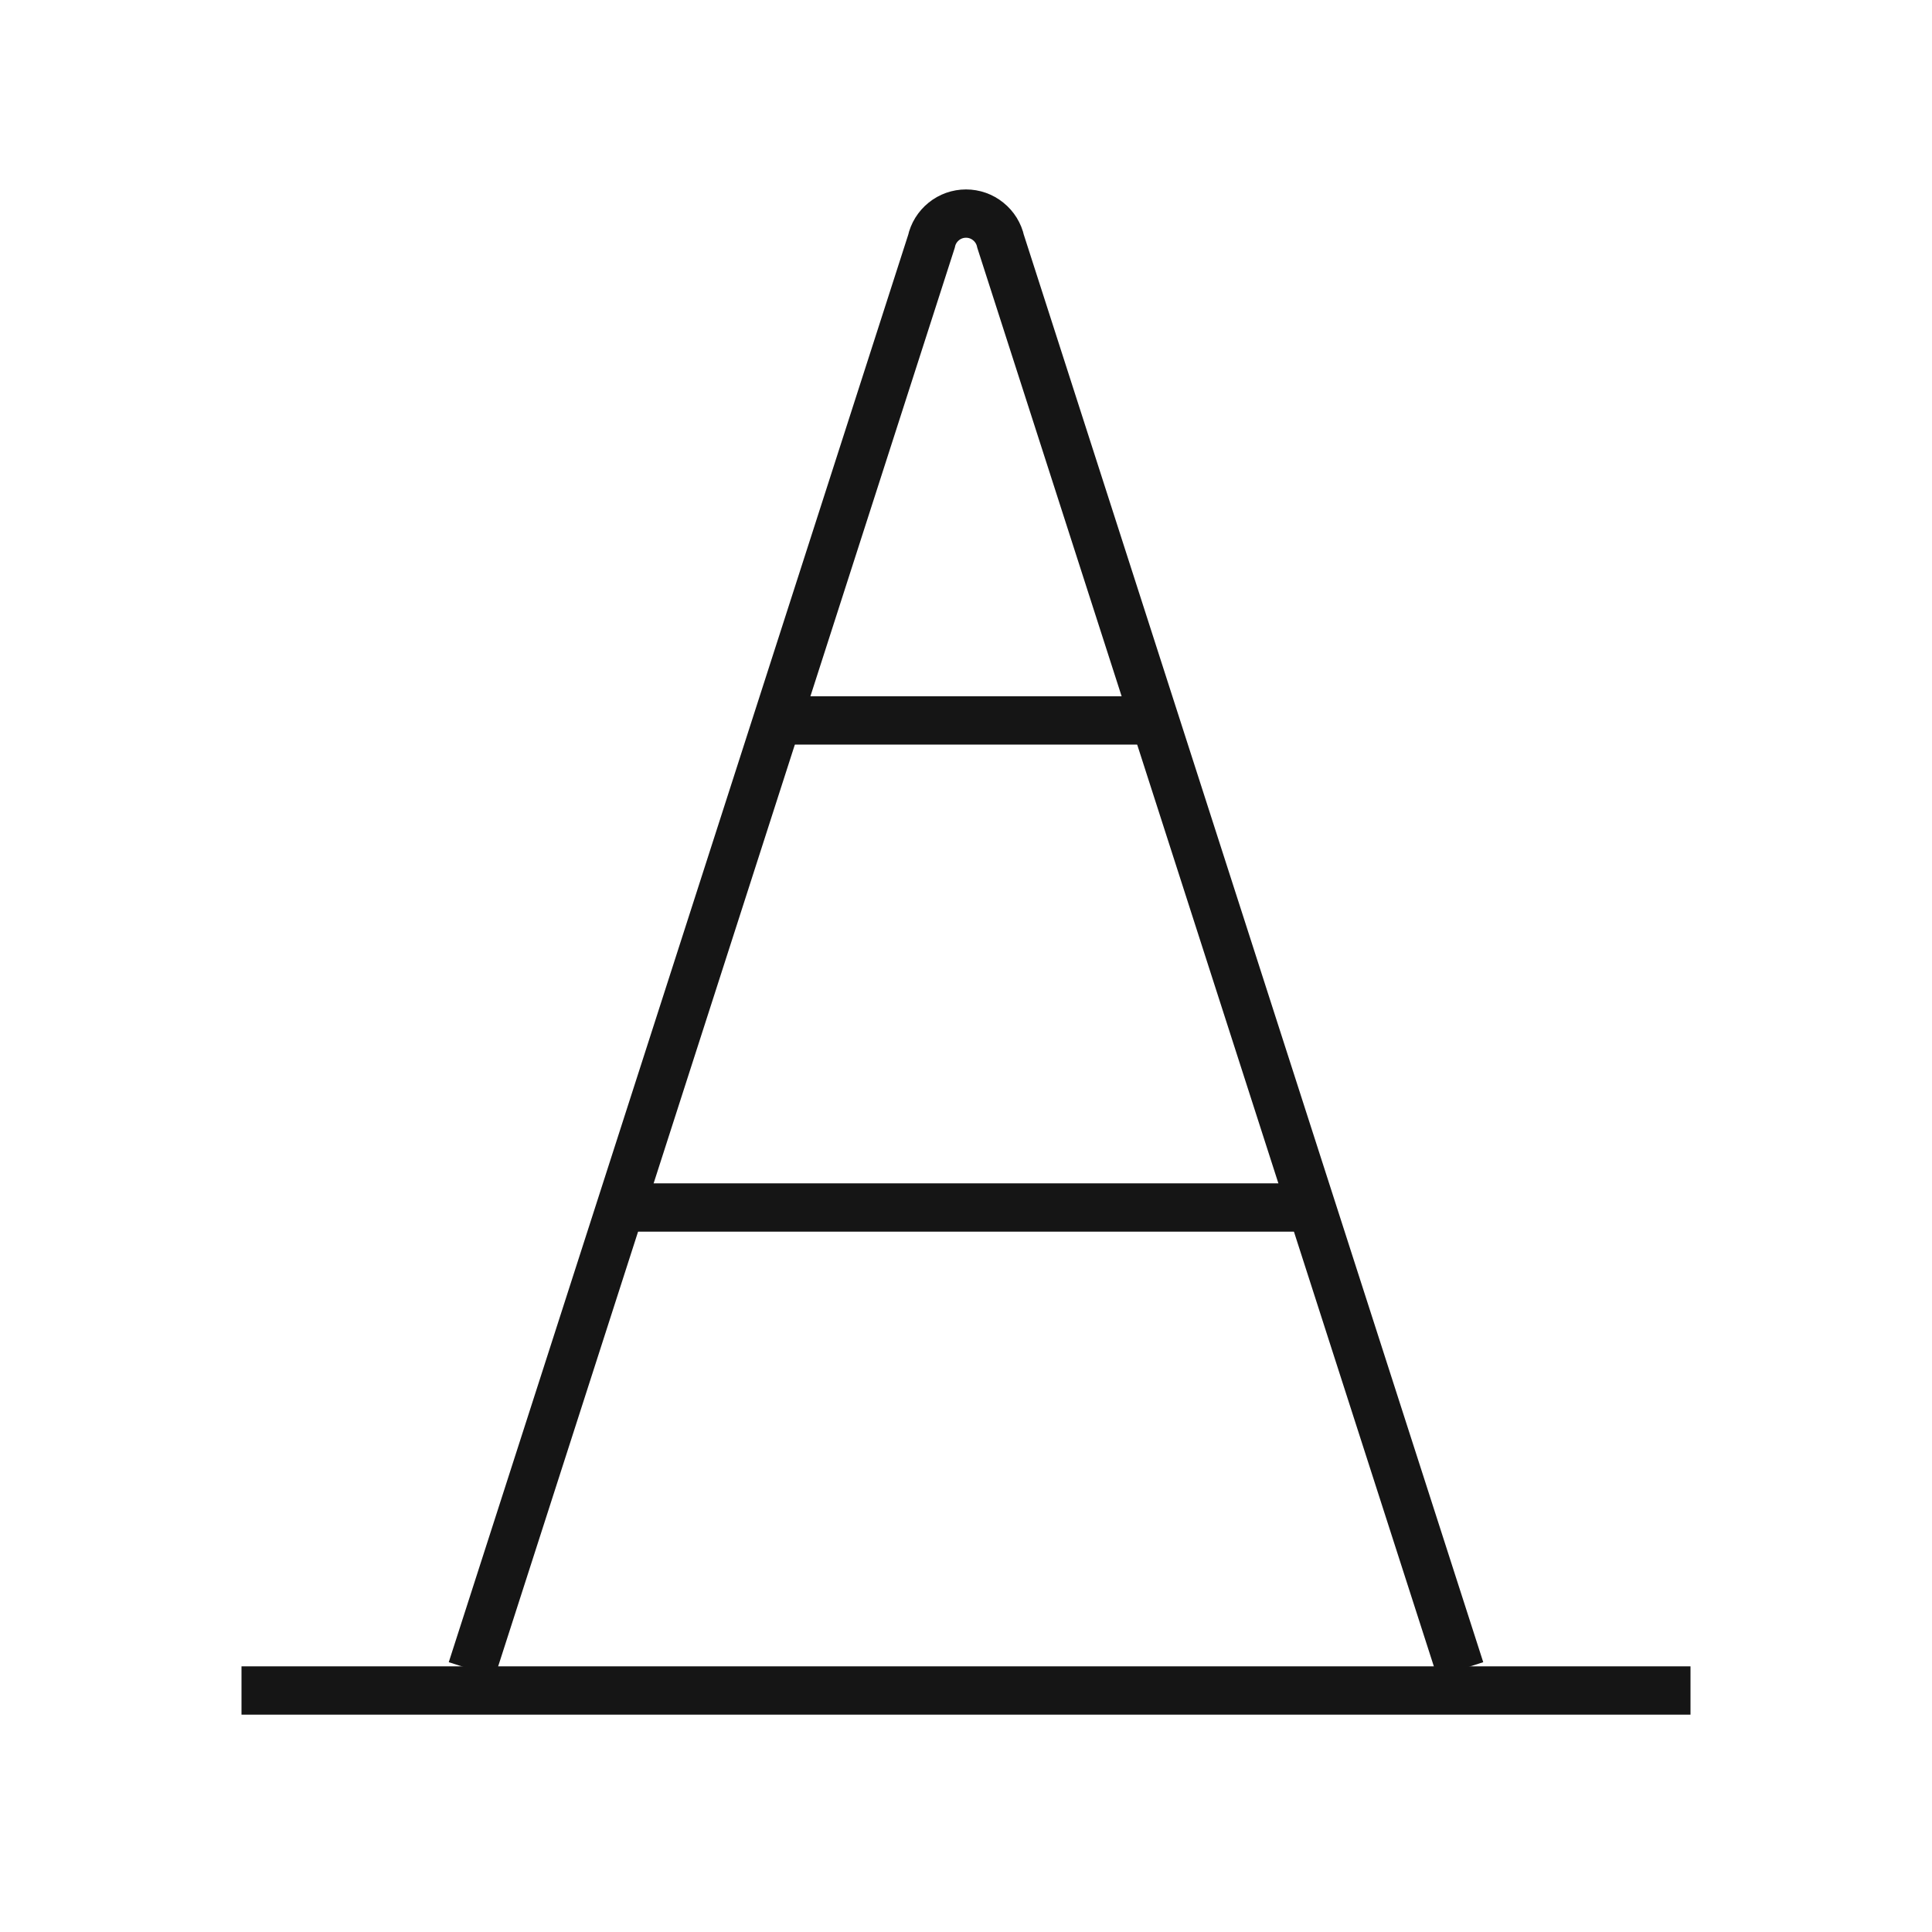 <svg width="40" height="40" viewBox="0 0 40 40" fill="none" xmlns="http://www.w3.org/2000/svg">
<path d="M5 35H35" stroke="#151515" strokeWidth="2.5" strokeLinecap="round" strokeLinejoin="round"/>
<path d="M30.233 34.567L20.717 5C20.681 4.836 20.591 4.69 20.46 4.585C20.33 4.479 20.168 4.422 20 4.422C19.833 4.422 19.67 4.479 19.54 4.585C19.41 4.69 19.319 4.836 19.284 5L9.767 34.567" stroke="#151515" strokeWidth="2.5" strokeLinecap="round" strokeLinejoin="round"/>
<path d="M12.933 25H27.016" stroke="#151515" strokeWidth="2.5" strokeLinecap="round" strokeLinejoin="round"/>
<path d="M23.9 14.916H16.1" stroke="#151515" strokeWidth="2.5" strokeLinecap="round" strokeLinejoin="round"/>
</svg>
